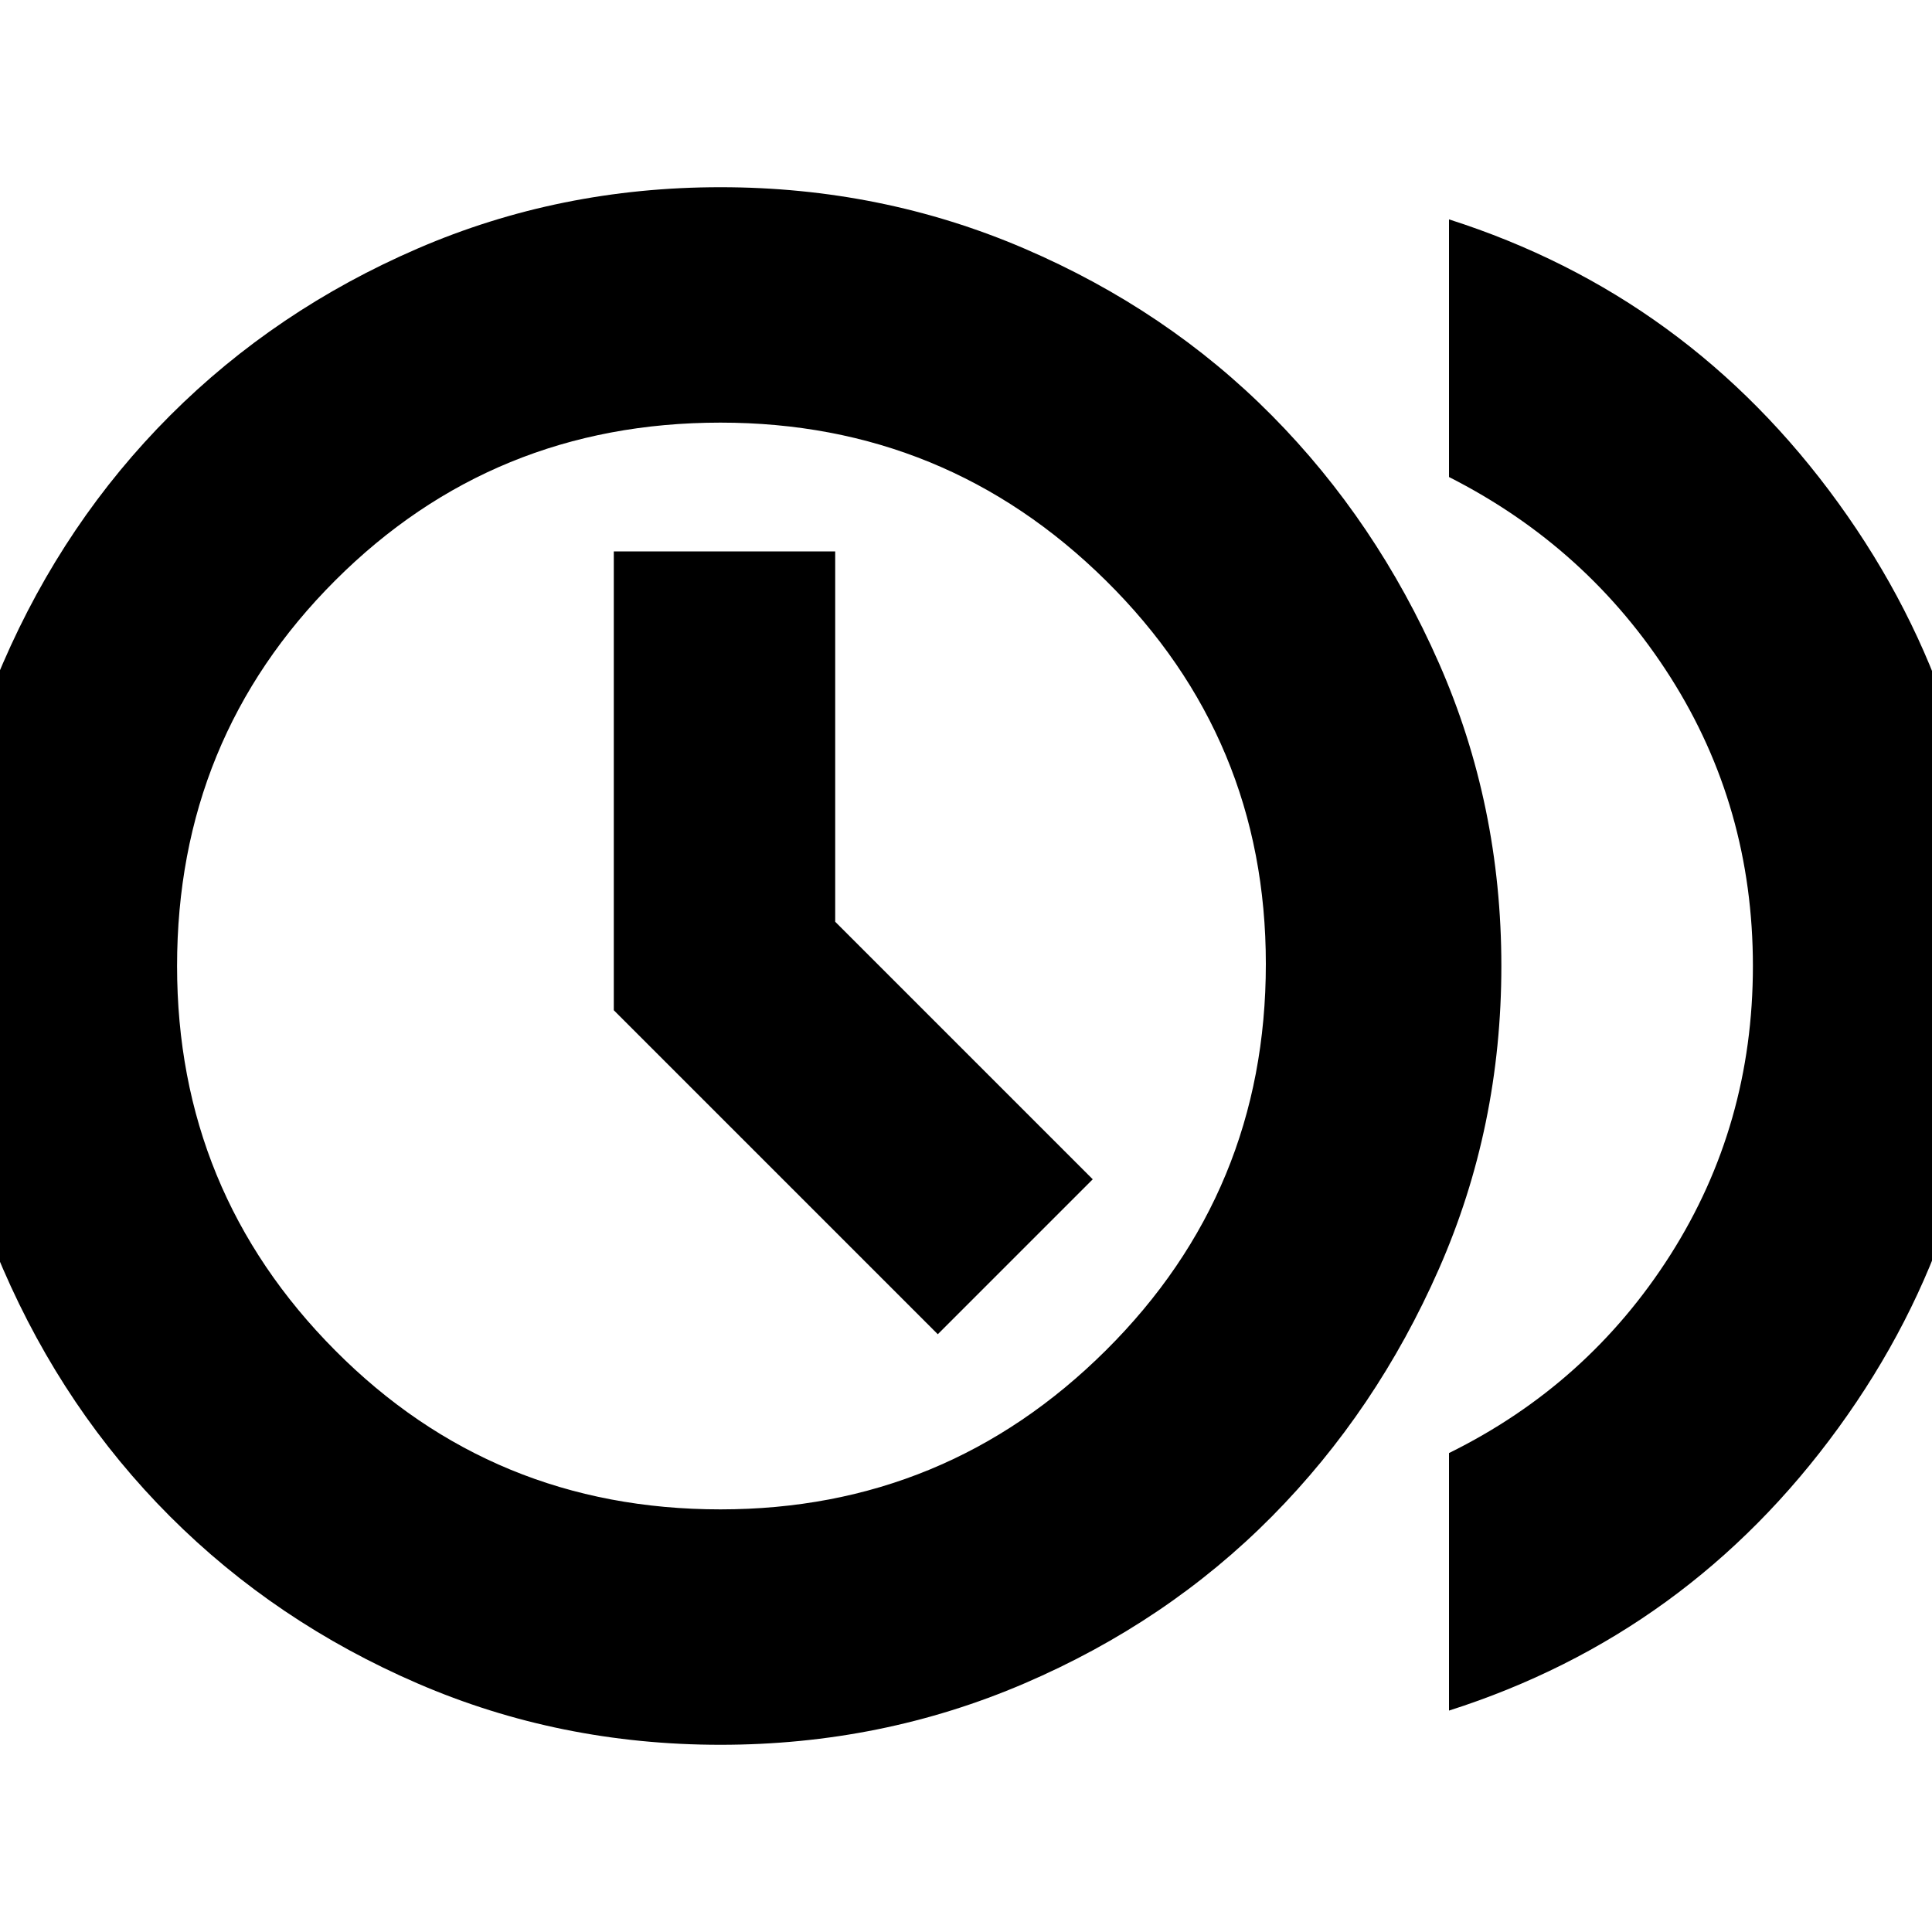 <svg xmlns="http://www.w3.org/2000/svg" height="20" width="20"><path d="m9.708 13.812 1.604-1.604-2.666-2.666V5.708H6.354v4.75ZM15 17.708v-2.666q1.438-.709 2.292-2.052.854-1.344.854-2.99 0-1.646-.854-2.99Q16.438 5.667 15 4.938V2.271q2.479.791 4.031 2.937Q20.583 7.354 20.583 10t-1.552 4.781Q17.479 16.917 15 17.708Zm-7.542.354q-1.666 0-3.135-.635-1.469-.635-2.563-1.729Q.667 14.604.031 13.135-.604 11.667-.604 10q0-1.667.635-3.135.636-1.469 1.729-2.563 1.094-1.094 2.563-1.729t3.135-.635q1.667 0 3.146.635 1.479.635 2.563 1.729 1.083 1.094 1.729 2.563.646 1.468.646 3.135 0 1.667-.646 3.135-.646 1.469-1.729 2.563-1.084 1.094-2.563 1.729t-3.146.635Zm0-2.437q2.334 0 3.99-1.646 1.656-1.646 1.656-4 0-2.333-1.656-3.969-1.656-1.635-3.99-1.635-2.354 0-3.989 1.635Q1.833 7.646 1.833 10q0 2.333 1.636 3.979 1.635 1.646 3.989 1.646Zm0-5.625Z"/></svg>